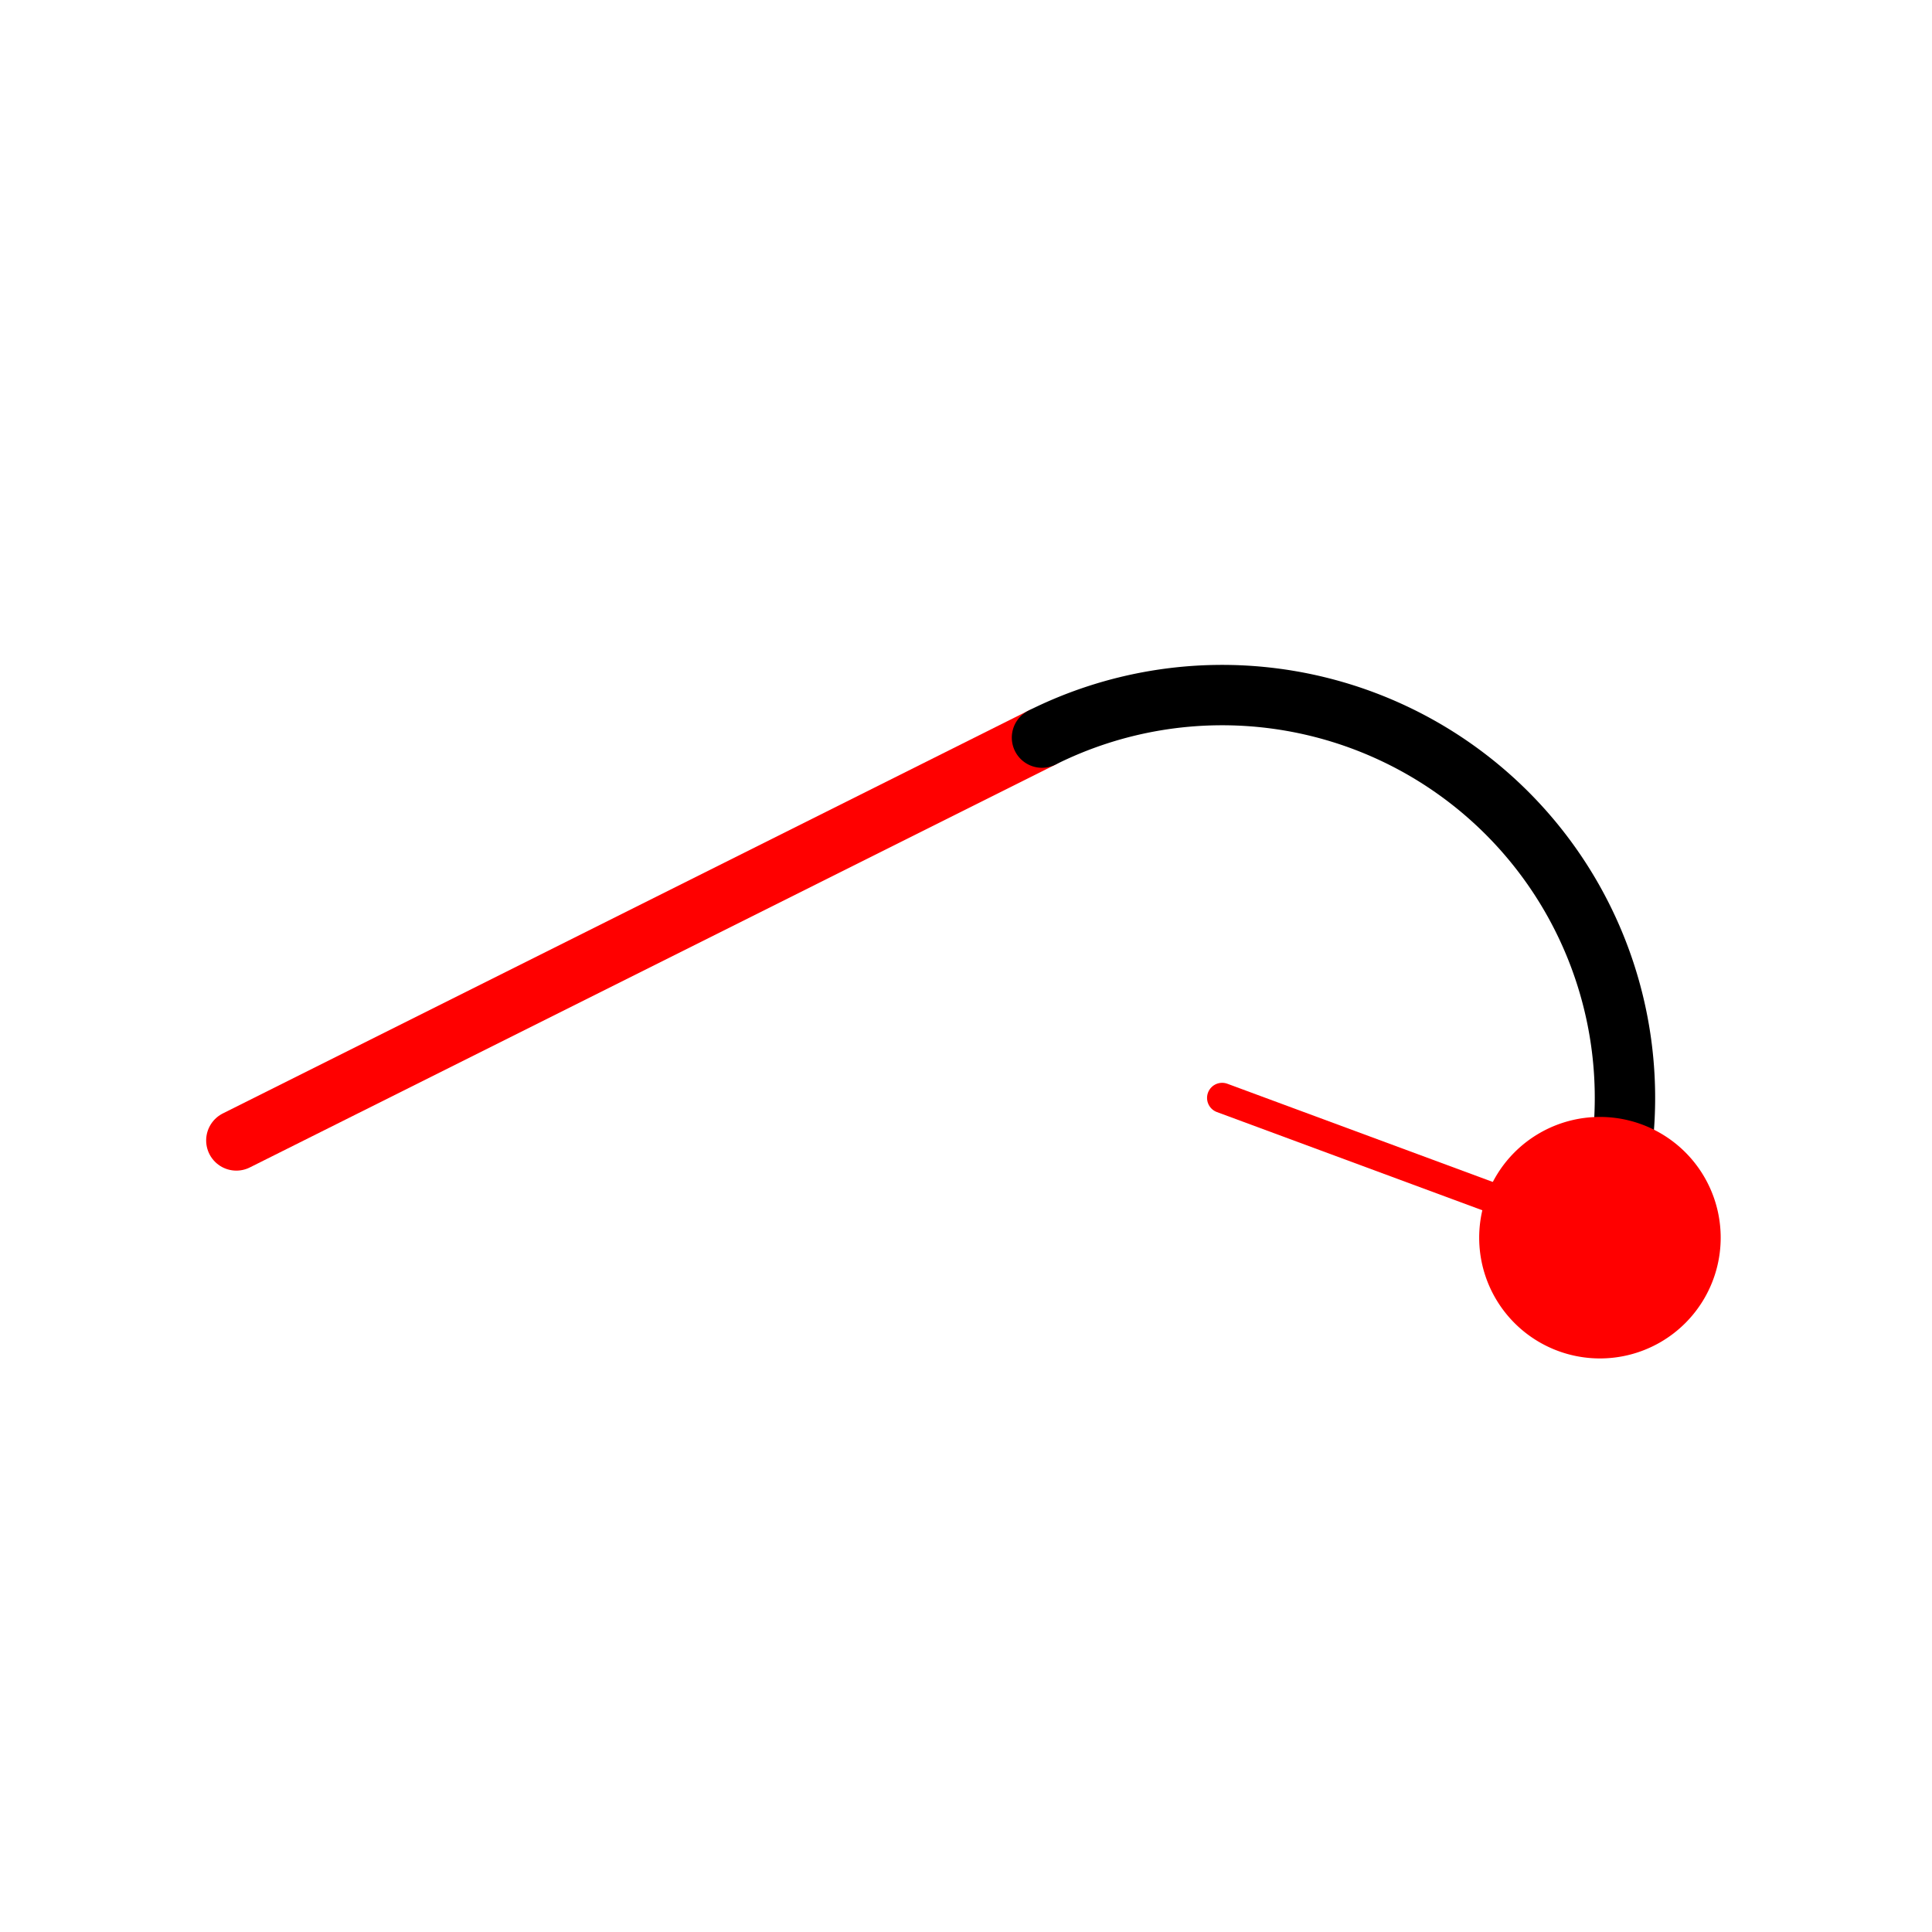 <svg width="512" xmlns="http://www.w3.org/2000/svg" height="512">
<defs/>
<g transform="translate(0 464)">
<g fill="none" stroke-linecap="round">
<g stroke-width="16">
<path stroke="#f00" d="m62.633-161.773 213.506-106.754"/>
<path stroke="#000" d="M 276.139,-268.527 A 106.754,106.754 0 0 1 424,-136"/>
</g>
<path stroke="#f00" stroke-width="8" d="M 323.88,-173.043 424,-136"/>
</g>
<path fill="#f00" d="m16.5,4.5a1,1 0 1,1 -2,0 1,1 0 1,1 2,0z" transform="matrix(-32 0 0 -32 920 8)"/>
</g>
</svg>
